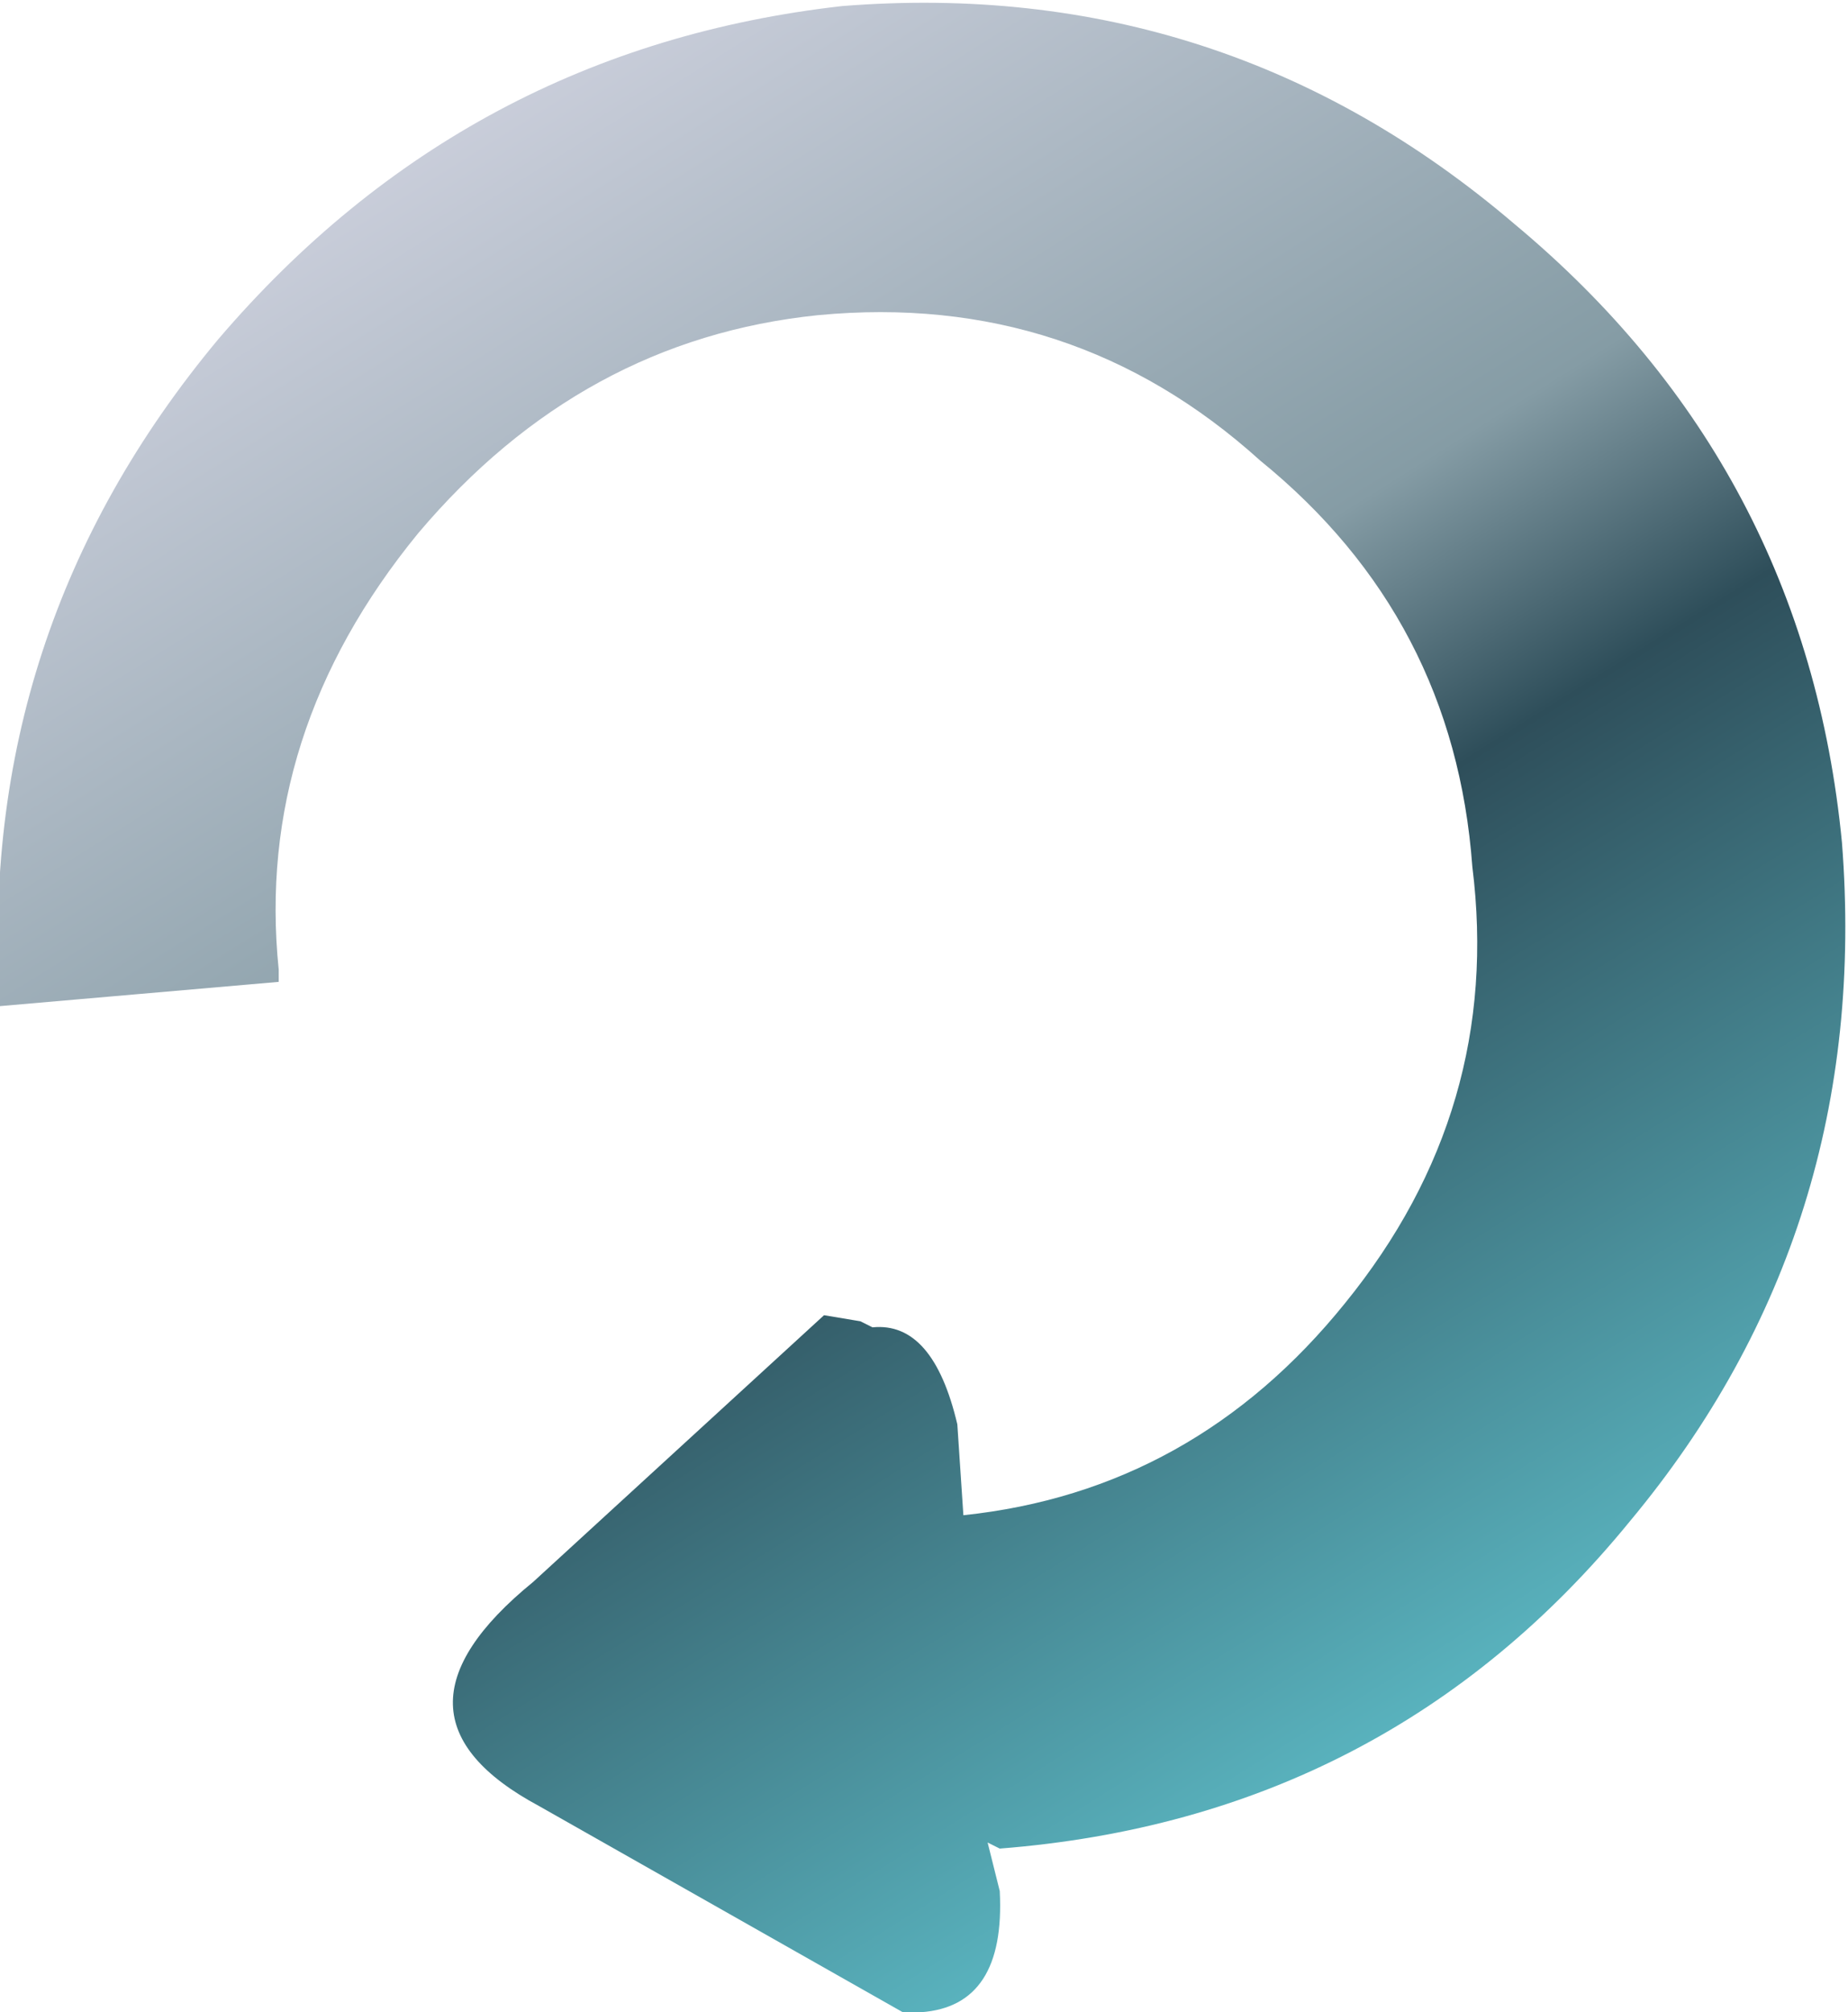 <?xml version="1.0" encoding="UTF-8" standalone="no"?>
<svg xmlns:xlink="http://www.w3.org/1999/xlink" height="16.6px" width="15.25px" xmlns="http://www.w3.org/2000/svg">
  <g transform="matrix(1, 0, 0, 1, -24.5, -5.3)">
    <path d="M37.0 7.15 Q39.4 9.15 39.7 12.25 39.95 15.45 37.95 17.85 35.95 20.3 32.75 20.55 L32.65 20.5 32.75 20.9 Q32.8 21.85 32.1 21.9 L31.95 21.9 28.95 20.2 Q27.55 19.45 28.9 18.35 L31.3 16.15 31.6 16.2 31.7 16.25 Q32.2 16.2 32.4 17.05 L32.45 17.8 Q34.35 17.6 35.6 16.05 36.9 14.45 36.65 12.45 36.5 10.4 34.9 9.1 33.35 7.7 31.25 7.9 29.3 8.1 27.95 9.7 26.6 11.35 26.8 13.3 L26.8 13.4 24.5 13.6 Q24.3 10.5 26.3 8.1 28.35 5.7 31.45 5.35 34.6 5.1 37.0 7.15" fill="url(#gradient0)" fill-rule="evenodd" stroke="none"/>
  </g>
  <defs>
    <linearGradient gradientTransform="matrix(0.006, 0.009, -0.008, 0.005, 32.3, 13.4)" gradientUnits="userSpaceOnUse" id="gradient0" spreadMethod="pad" x1="-819.2" x2="819.2">
      <stop offset="0.0" stop-color="#d1d3e0"/>
      <stop offset="0.412" stop-color="#859ca5"/>
      <stop offset="0.541" stop-color="#2e4e5a"/>
      <stop offset="1.0" stop-color="#64ccd7"/>
    </linearGradient>
  </defs>
</svg>
